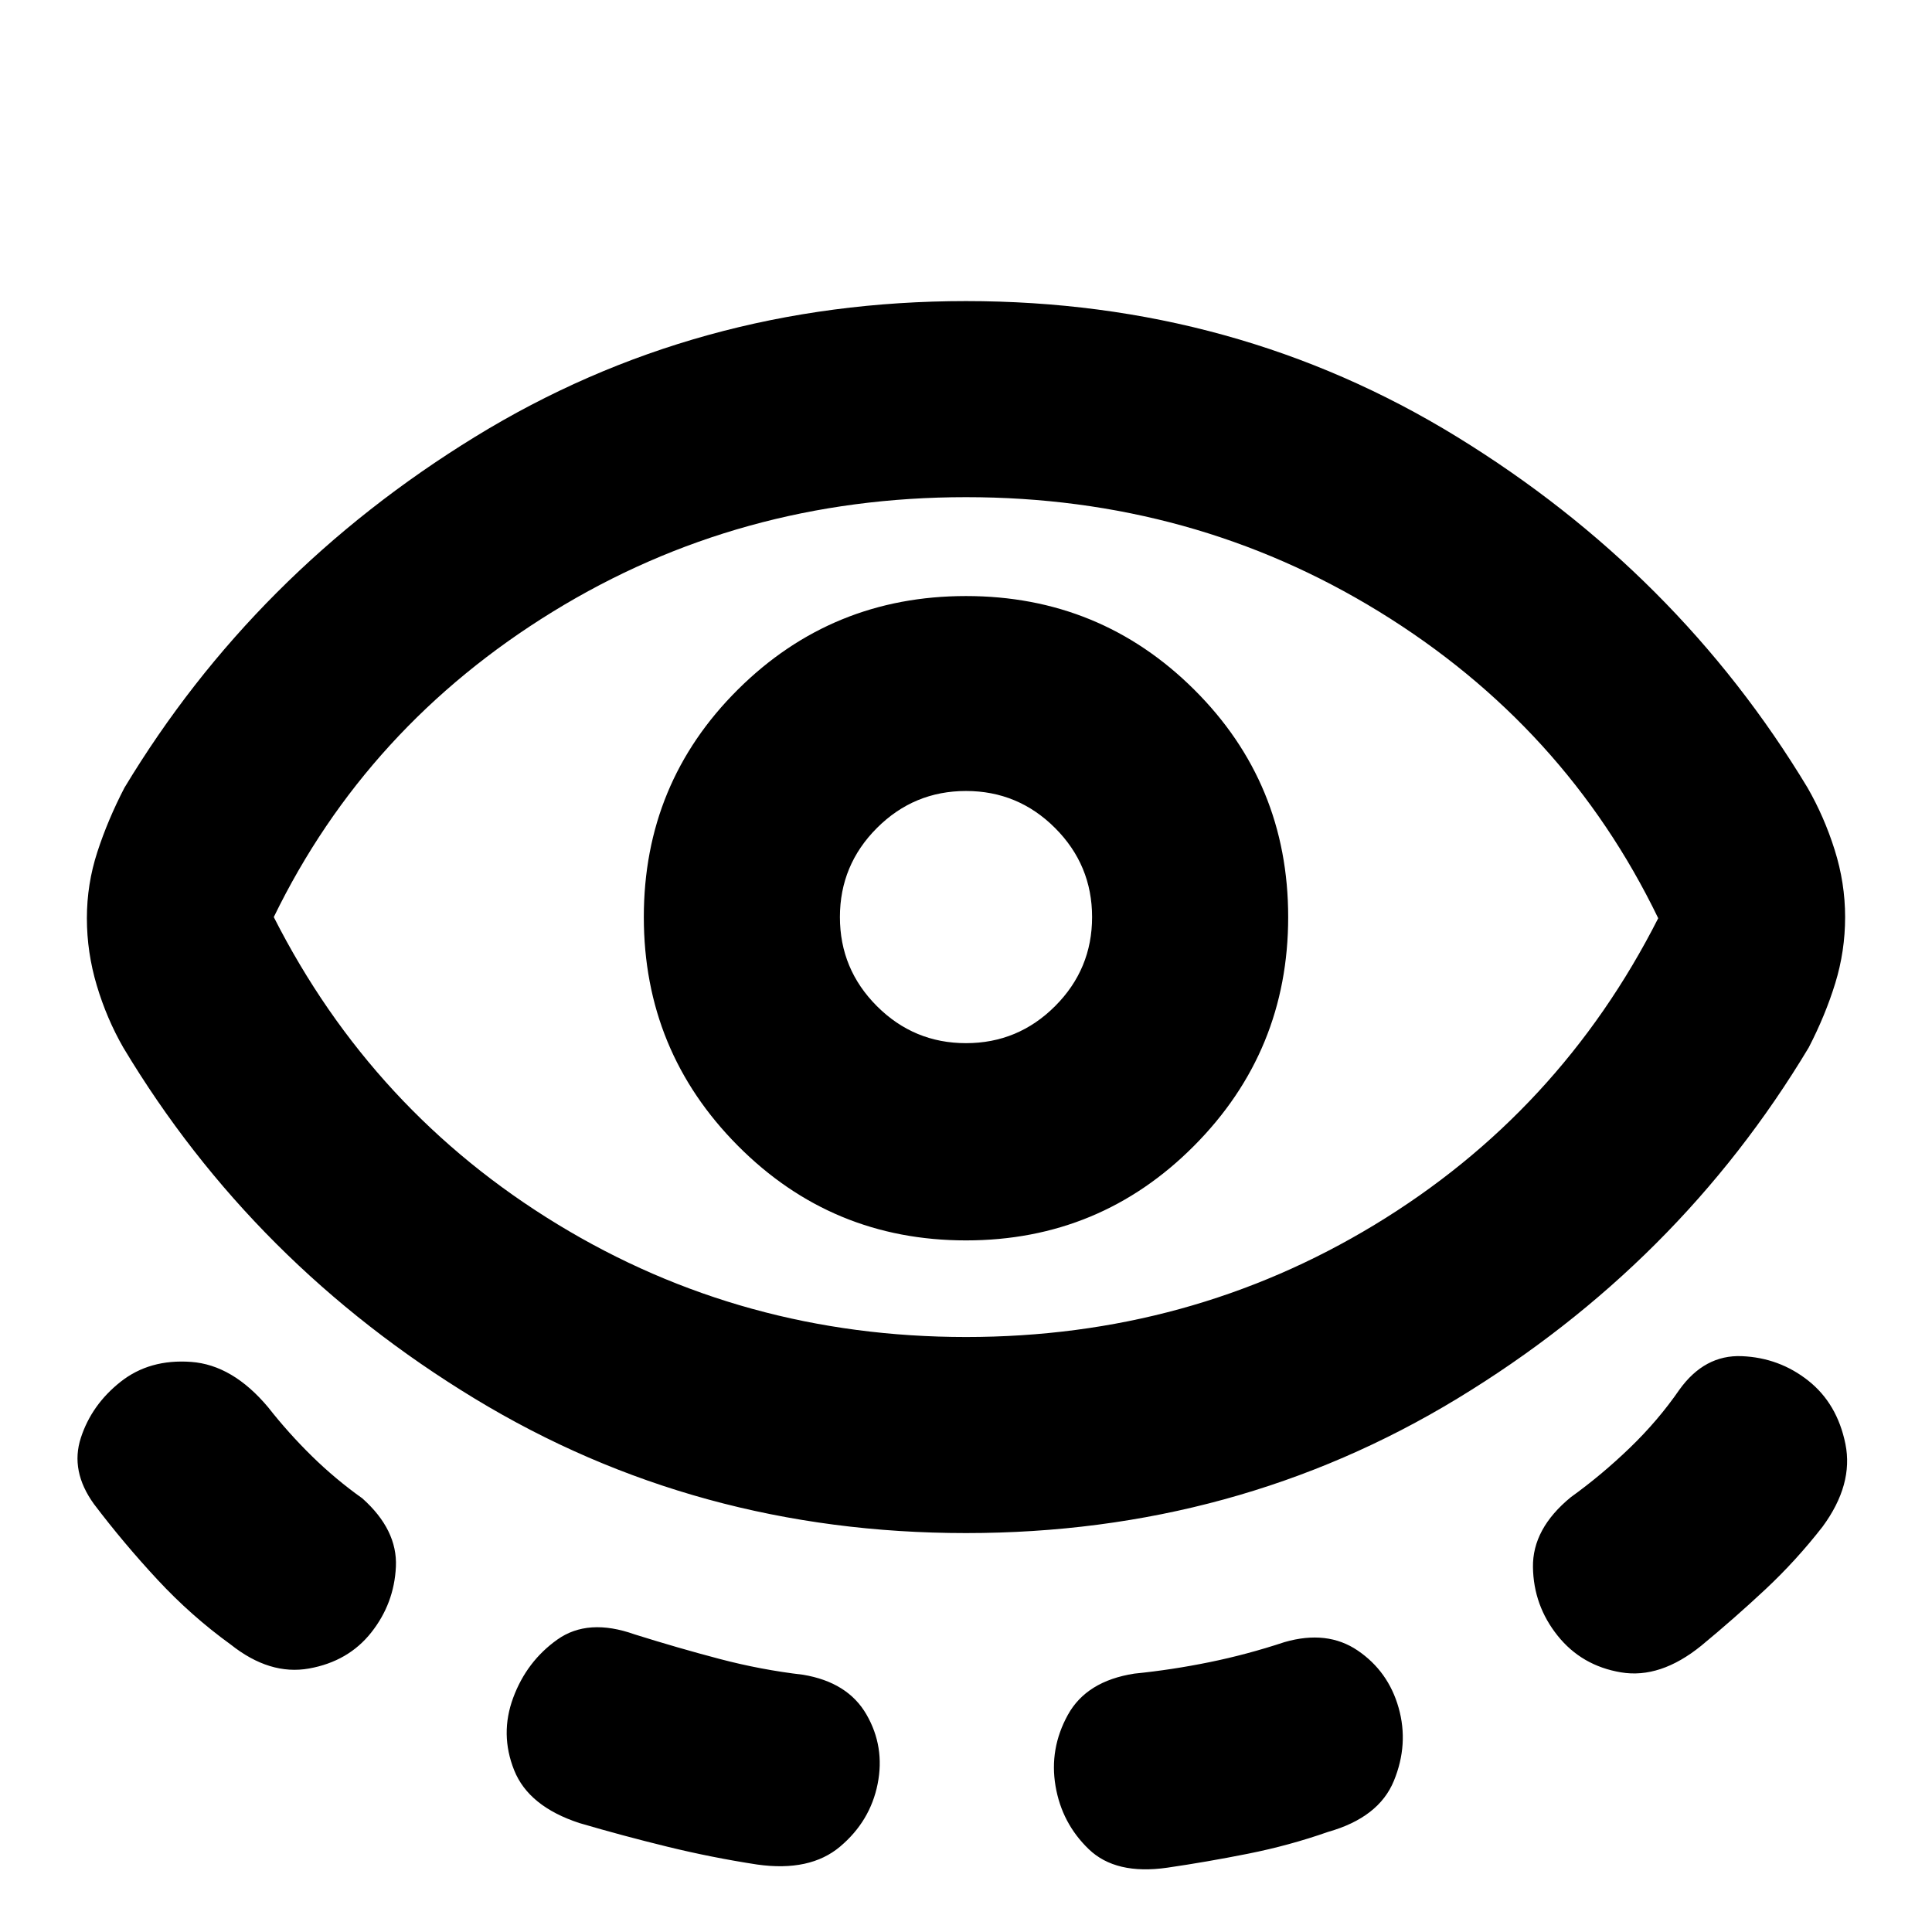 <svg xmlns="http://www.w3.org/2000/svg" height="20" viewBox="0 -960 960 960" width="20"><path d="M480-198.22q-134.13 0-244.17-66.85-110.05-66.84-174.57-174.41-8.26-14.39-13.17-30.85-4.92-16.45-4.92-33.41 0-16.96 5.2-32.91 5.19-15.96 13.46-31.92 64.52-107 174.28-174.41T480-810.39q134.13 0 243.89 67.41 109.76 67.41 174.28 174.41 8.27 14.39 13.46 30.85 5.2 16.46 5.2 33.41 0 16.96-4.92 32.92-4.91 15.95-13.17 31.91-64.52 107.57-174.57 174.41Q614.13-198.22 480-198.22Zm-295.52 49.39q-11.39 14.4-30.92 17.9-19.52 3.5-38.91-11.9Q95.04-157 78.22-175.11q-16.83-18.11-31.57-37.58-11.83-16.4-6.48-32.85 5.35-16.46 19.74-27.85 14.39-11.39 35.05-9.89 20.65 1.5 38.3 22.58 10.04 12.79 21.74 24.27 11.7 11.47 25.04 20.95 17.52 15.65 16.68 33.96-.85 18.3-12.24 32.69ZM480-295.65q111.04 0 203-55.74t140.96-152.35q-46.18-95.48-138.7-152.35-92.52-56.87-205.26-56.87t-205.26 56.87q-92.52 56.87-138.7 151.78 49 96.61 140.96 152.63 91.96 56.03 203 56.03ZM436.09-73.56q-3.7 18.52-18.66 31.13-14.95 12.61-41.17 8.91-22.48-3.44-44.67-8.87-22.2-5.43-43.68-11.74-25.21-8.26-32.41-26.22-7.2-17.95-.5-36.04t21.93-28.91q15.24-10.83 38.46-2.57 21.48 6.74 42.11 12.17 20.63 5.44 41.54 7.87 22.22 3.7 31.48 19.72 9.26 16.02 5.57 34.55ZM480-343.65q66.61 0 113.35-47.03 46.74-47.02 46.74-113.63 0-66.6-46.74-113.06-46.74-46.46-113.35-46.46-66.61 0-113.35 46.46-46.74 46.46-46.74 113.06 0 66.61 46.74 113.63 46.74 47.03 113.35 47.03Zm0-98.01q-25.87 0-44.26-18.39-18.39-18.39-18.39-44.26 0-25.86 18.39-44.26 18.39-18.39 44.26-18.39 25.87 0 44.26 18.39 18.39 18.4 18.39 44.26 0 25.87-18.39 44.26-18.39 18.39-44.26 18.39Zm44.48 369.1q-3.13-18.53 6.13-35.33 9.26-16.81 33.04-20.5 18.65-1.87 37.31-5.68 18.65-3.8 37.3-9.97 21.22-6.13 36.39 4.19 15.18 10.33 20.31 28.42 5.13 18.08-2.35 36.32-7.48 18.24-32.7 25.37Q640.7-43 620.2-38.91t-40.16 6.95q-25.65 3.7-39.04-9.19t-16.52-31.41Zm249.48-74.7Q762-162.22 761.72-181.3q-.28-19.09 18.8-34.74 15.35-11.05 29.33-24.53 13.98-13.47 24.58-28.82 12.53-17.52 31.11-16.74 18.59.78 32.98 12.17 14.39 11.4 18.46 31.48 4.06 20.09-11.33 41.05-13.17 16.91-28.5 31.24-15.32 14.32-31.8 27.93-20.39 16.52-39.91 13.24-19.53-3.28-31.48-18.24ZM480-504.31Z"/></svg>